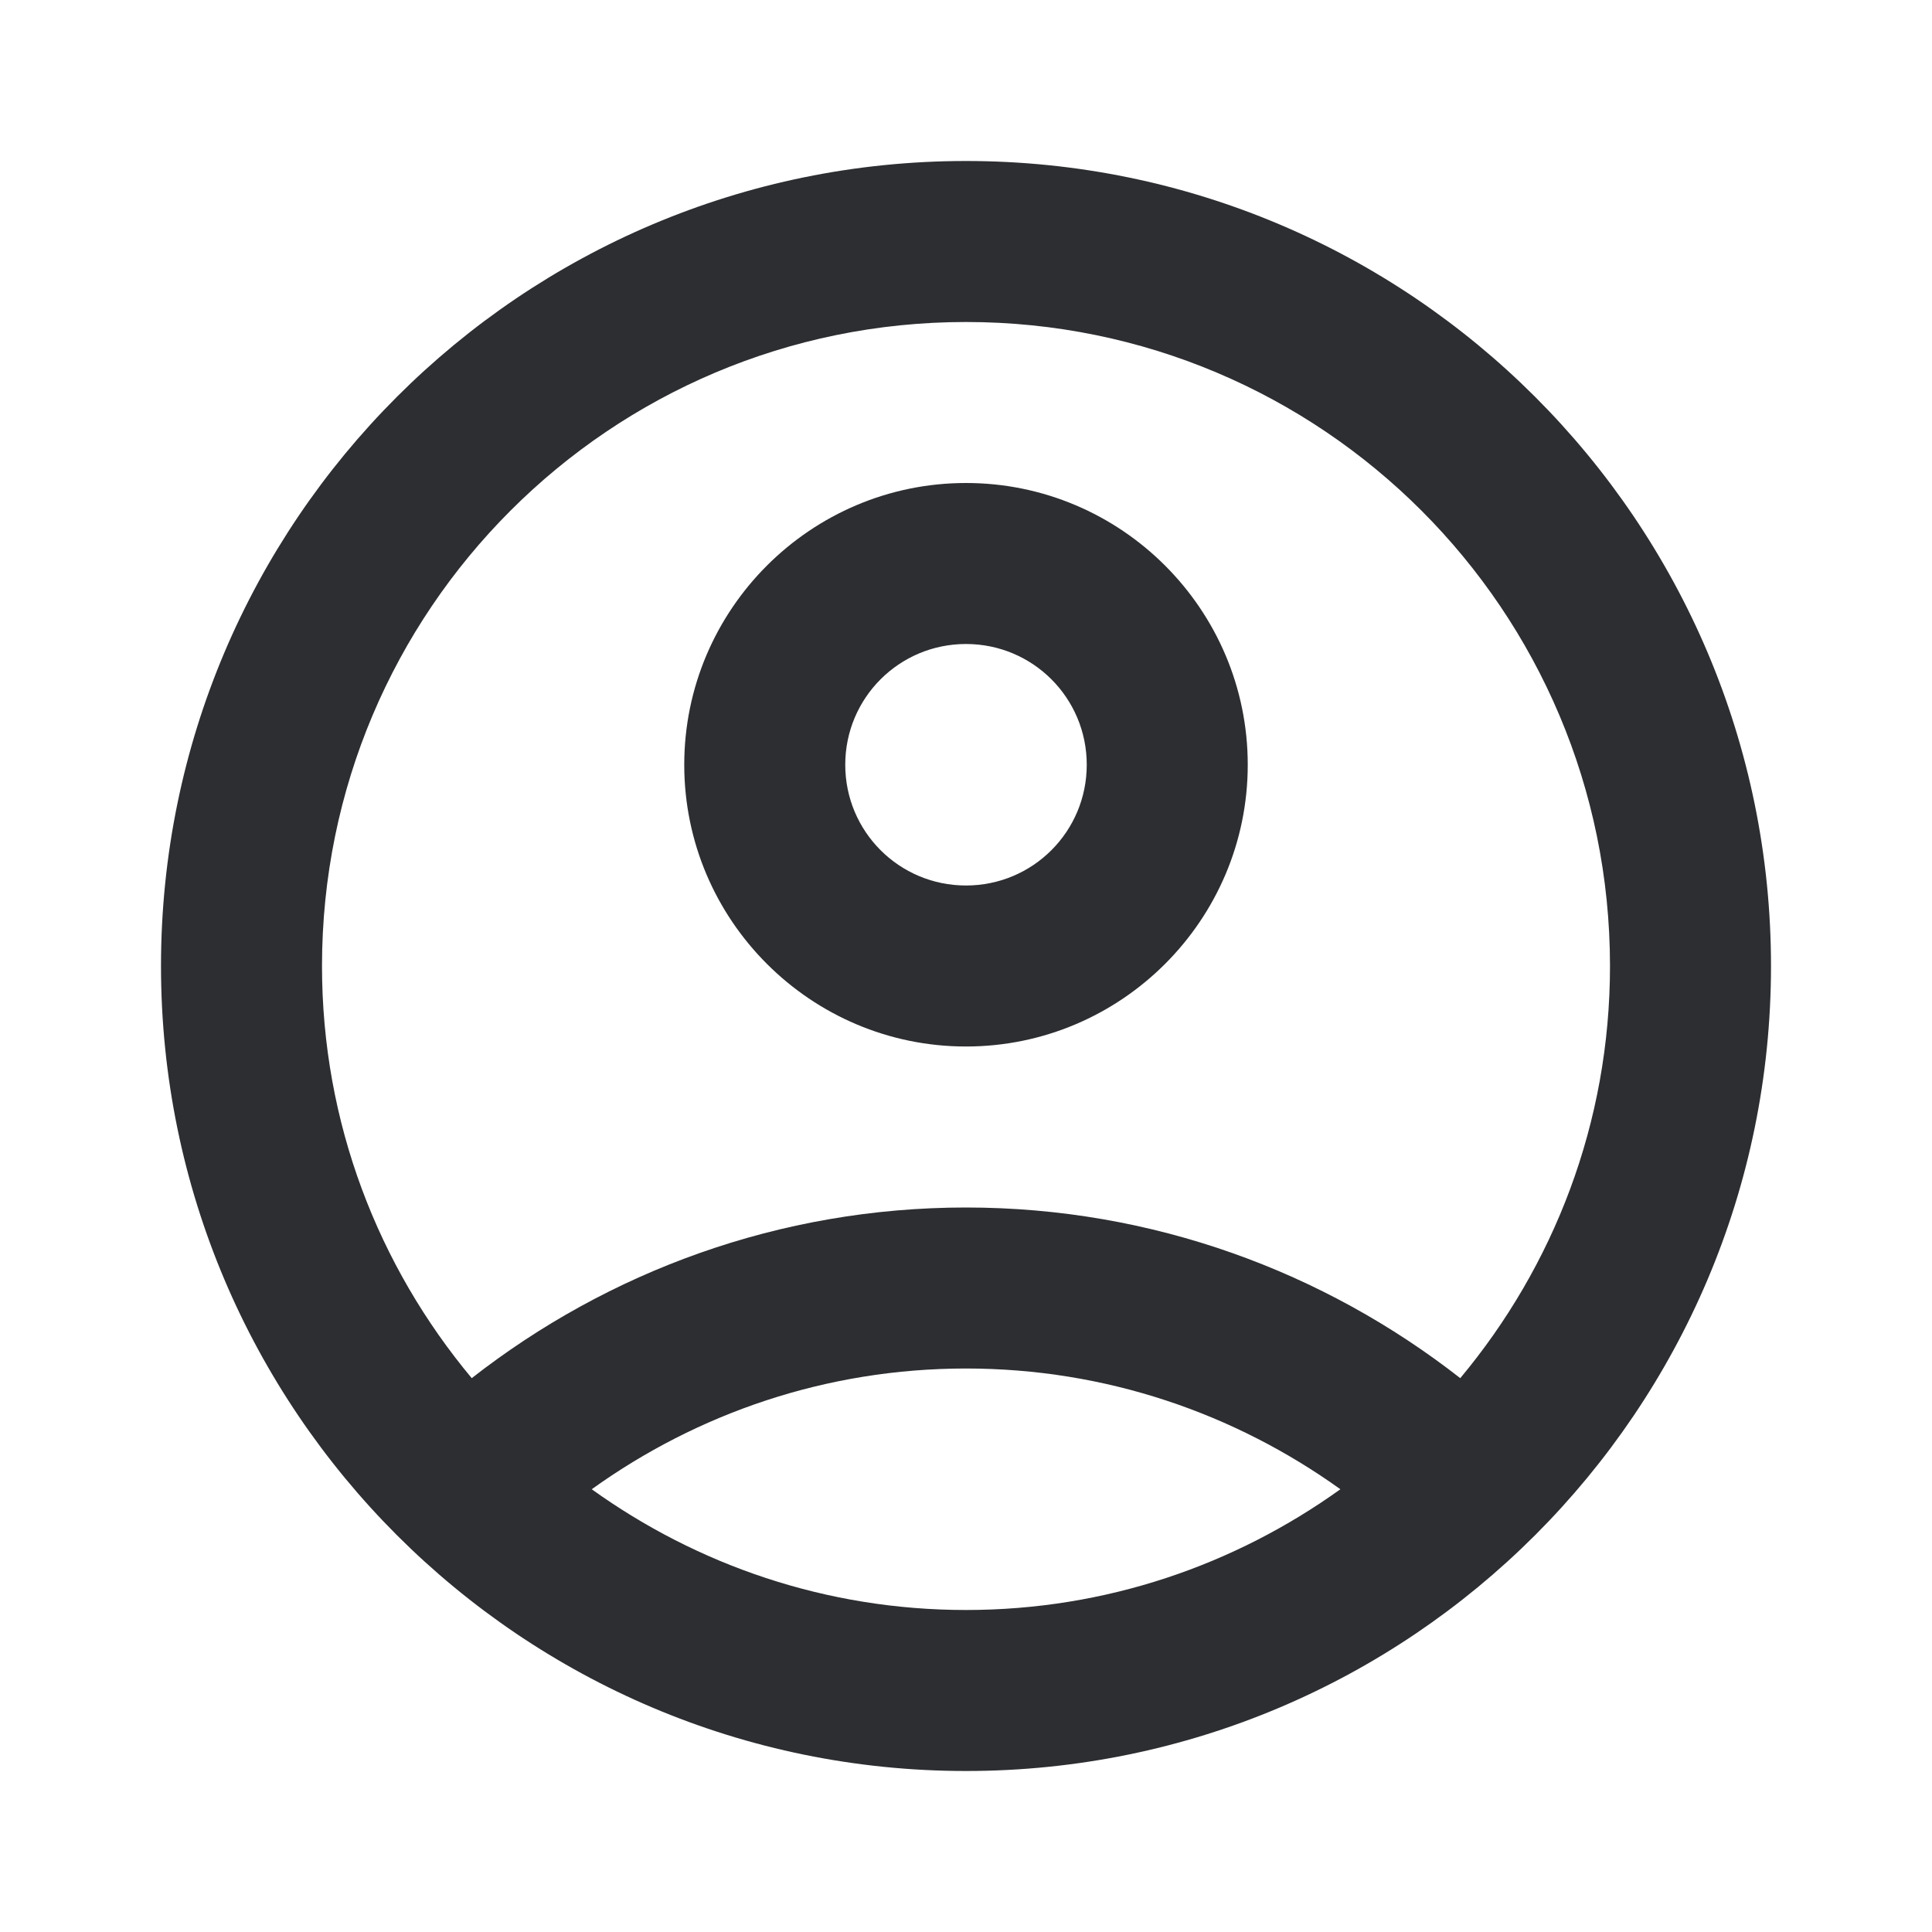 <svg width="18" height="18" viewBox="0 0 18 18" fill="none" xmlns="http://www.w3.org/2000/svg">
<path d="M9 1.5C4.86 1.5 1.5 4.86 1.5 9C1.5 13.14 4.86 16.5 9 16.5C13.14 16.5 16.5 13.14 16.5 9C16.5 4.86 13.14 1.5 9 1.5ZM5.513 13.875C6.495 13.17 7.695 12.75 9 12.75C10.305 12.75 11.505 13.17 12.488 13.875C11.505 14.58 10.305 15 9 15C7.695 15 6.495 14.58 5.513 13.875ZM13.605 12.84C12.338 11.85 10.74 11.25 9 11.25C7.26 11.25 5.662 11.85 4.395 12.84C3.525 11.797 3 10.463 3 9C3 5.685 5.685 3 9 3C12.315 3 15 5.685 15 9C15 10.463 14.475 11.797 13.605 12.84Z" fill="#2C2E31"/>
<path d="M9 4.5C7.553 4.5 6.375 5.678 6.375 7.125C6.375 8.572 7.553 9.75 9 9.75C10.447 9.75 11.625 8.572 11.625 7.125C11.625 5.678 10.447 4.5 9 4.5ZM9 8.25C8.377 8.25 7.875 7.747 7.875 7.125C7.875 6.503 8.377 6 9 6C9.623 6 10.125 6.503 10.125 7.125C10.125 7.747 9.623 8.25 9 8.25Z" fill="#2C2E31"/>
</svg>
